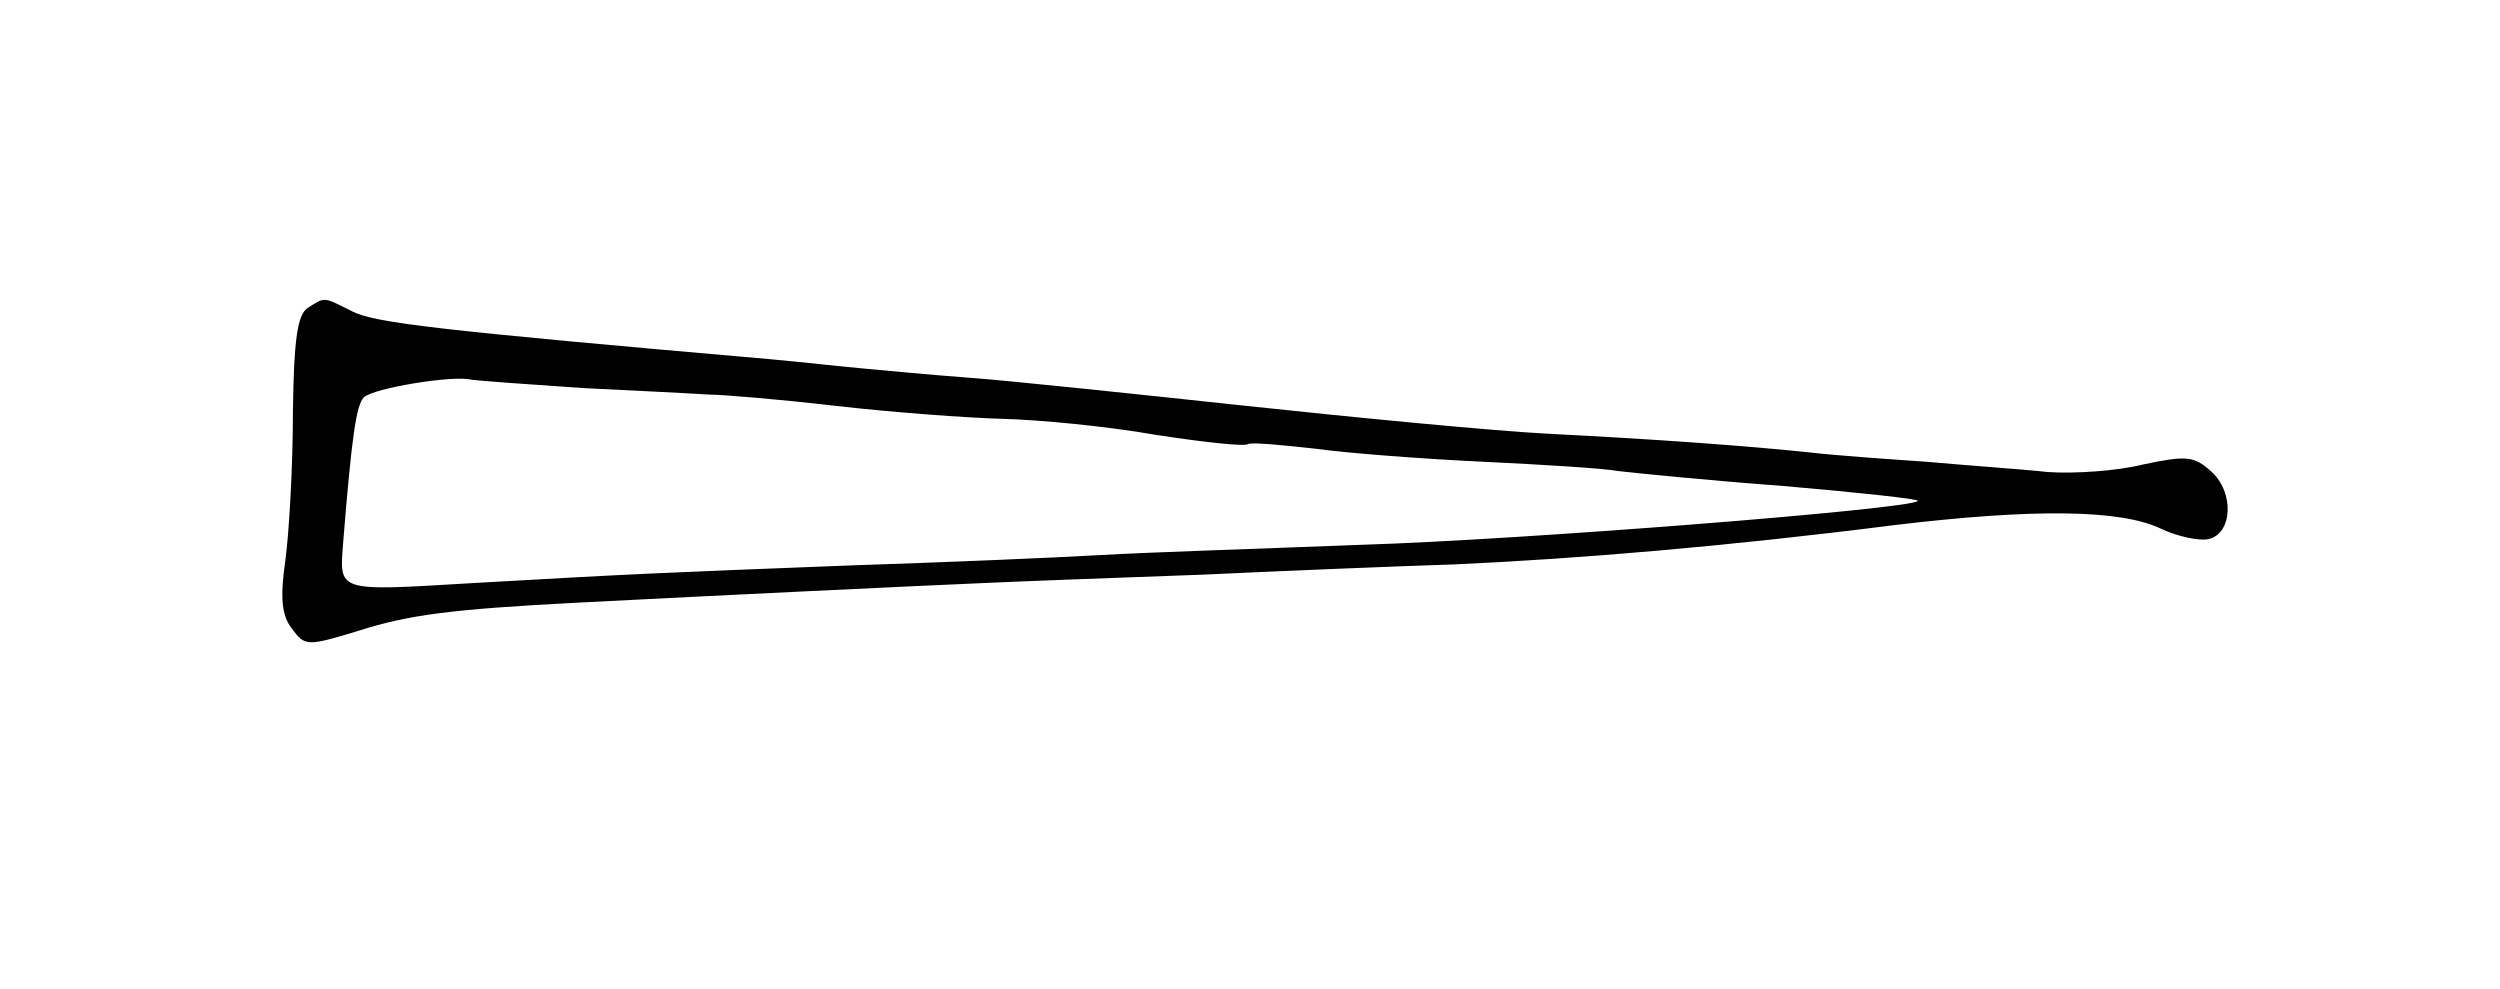 <?xml version="1.0" standalone="no"?>
<!DOCTYPE svg PUBLIC "-//W3C//DTD SVG 20010904//EN"
 "http://www.w3.org/TR/2001/REC-SVG-20010904/DTD/svg10.dtd">
<svg version="1.0" xmlns="http://www.w3.org/2000/svg"
 width="268pt" height="106pt" viewBox="0 0 268 106"
 preserveAspectRatio="xMidYMid meet">
<g transform="translate(0,106) scale(0.1,-0.1)"
fill="#000000" stroke="none">
<path d="M330 730 c-11 -7 -15 -33 -16 -112 0 -57 -4 -128 -8 -158 -6 -41 -4
-60 7 -74 14 -19 16 -19 72 -2 53 17 100 23 235 30 155 8 364 18 435 21 44 2
150 6 235 9 85 4 207 9 270 11 131 6 289 19 470 42 150 18 244 17 287 -4 17
-8 40 -13 50 -11 26 5 29 50 3 73 -18 16 -26 17 -73 7 -28 -7 -74 -10 -102 -8
-27 3 -86 7 -130 11 -44 3 -100 7 -125 10 -67 7 -162 14 -280 20 -58 3 -204
17 -325 30 -121 13 -254 27 -295 30 -41 3 -93 8 -115 10 -22 2 -67 7 -100 10
-357 31 -423 39 -447 51 -32 16 -29 16 -48 4z m295 -86 c61 -3 121 -6 135 -7
14 0 75 -5 135 -12 61 -7 142 -13 180 -14 39 -1 112 -8 163 -17 52 -8 97 -13
100 -10 4 2 36 -1 72 -5 36 -5 117 -11 180 -14 63 -3 129 -7 145 -10 17 -2 96
-10 177 -16 81 -7 146 -14 144 -16 -8 -9 -430 -42 -596 -47 -102 -4 -228 -8
-280 -11 -52 -3 -171 -8 -265 -11 -206 -8 -233 -9 -407 -19 -150 -9 -144 -10
-140 45 9 112 14 146 22 154 10 10 96 24 115 19 6 -1 60 -5 120 -9z"/>
</g>
</svg>
